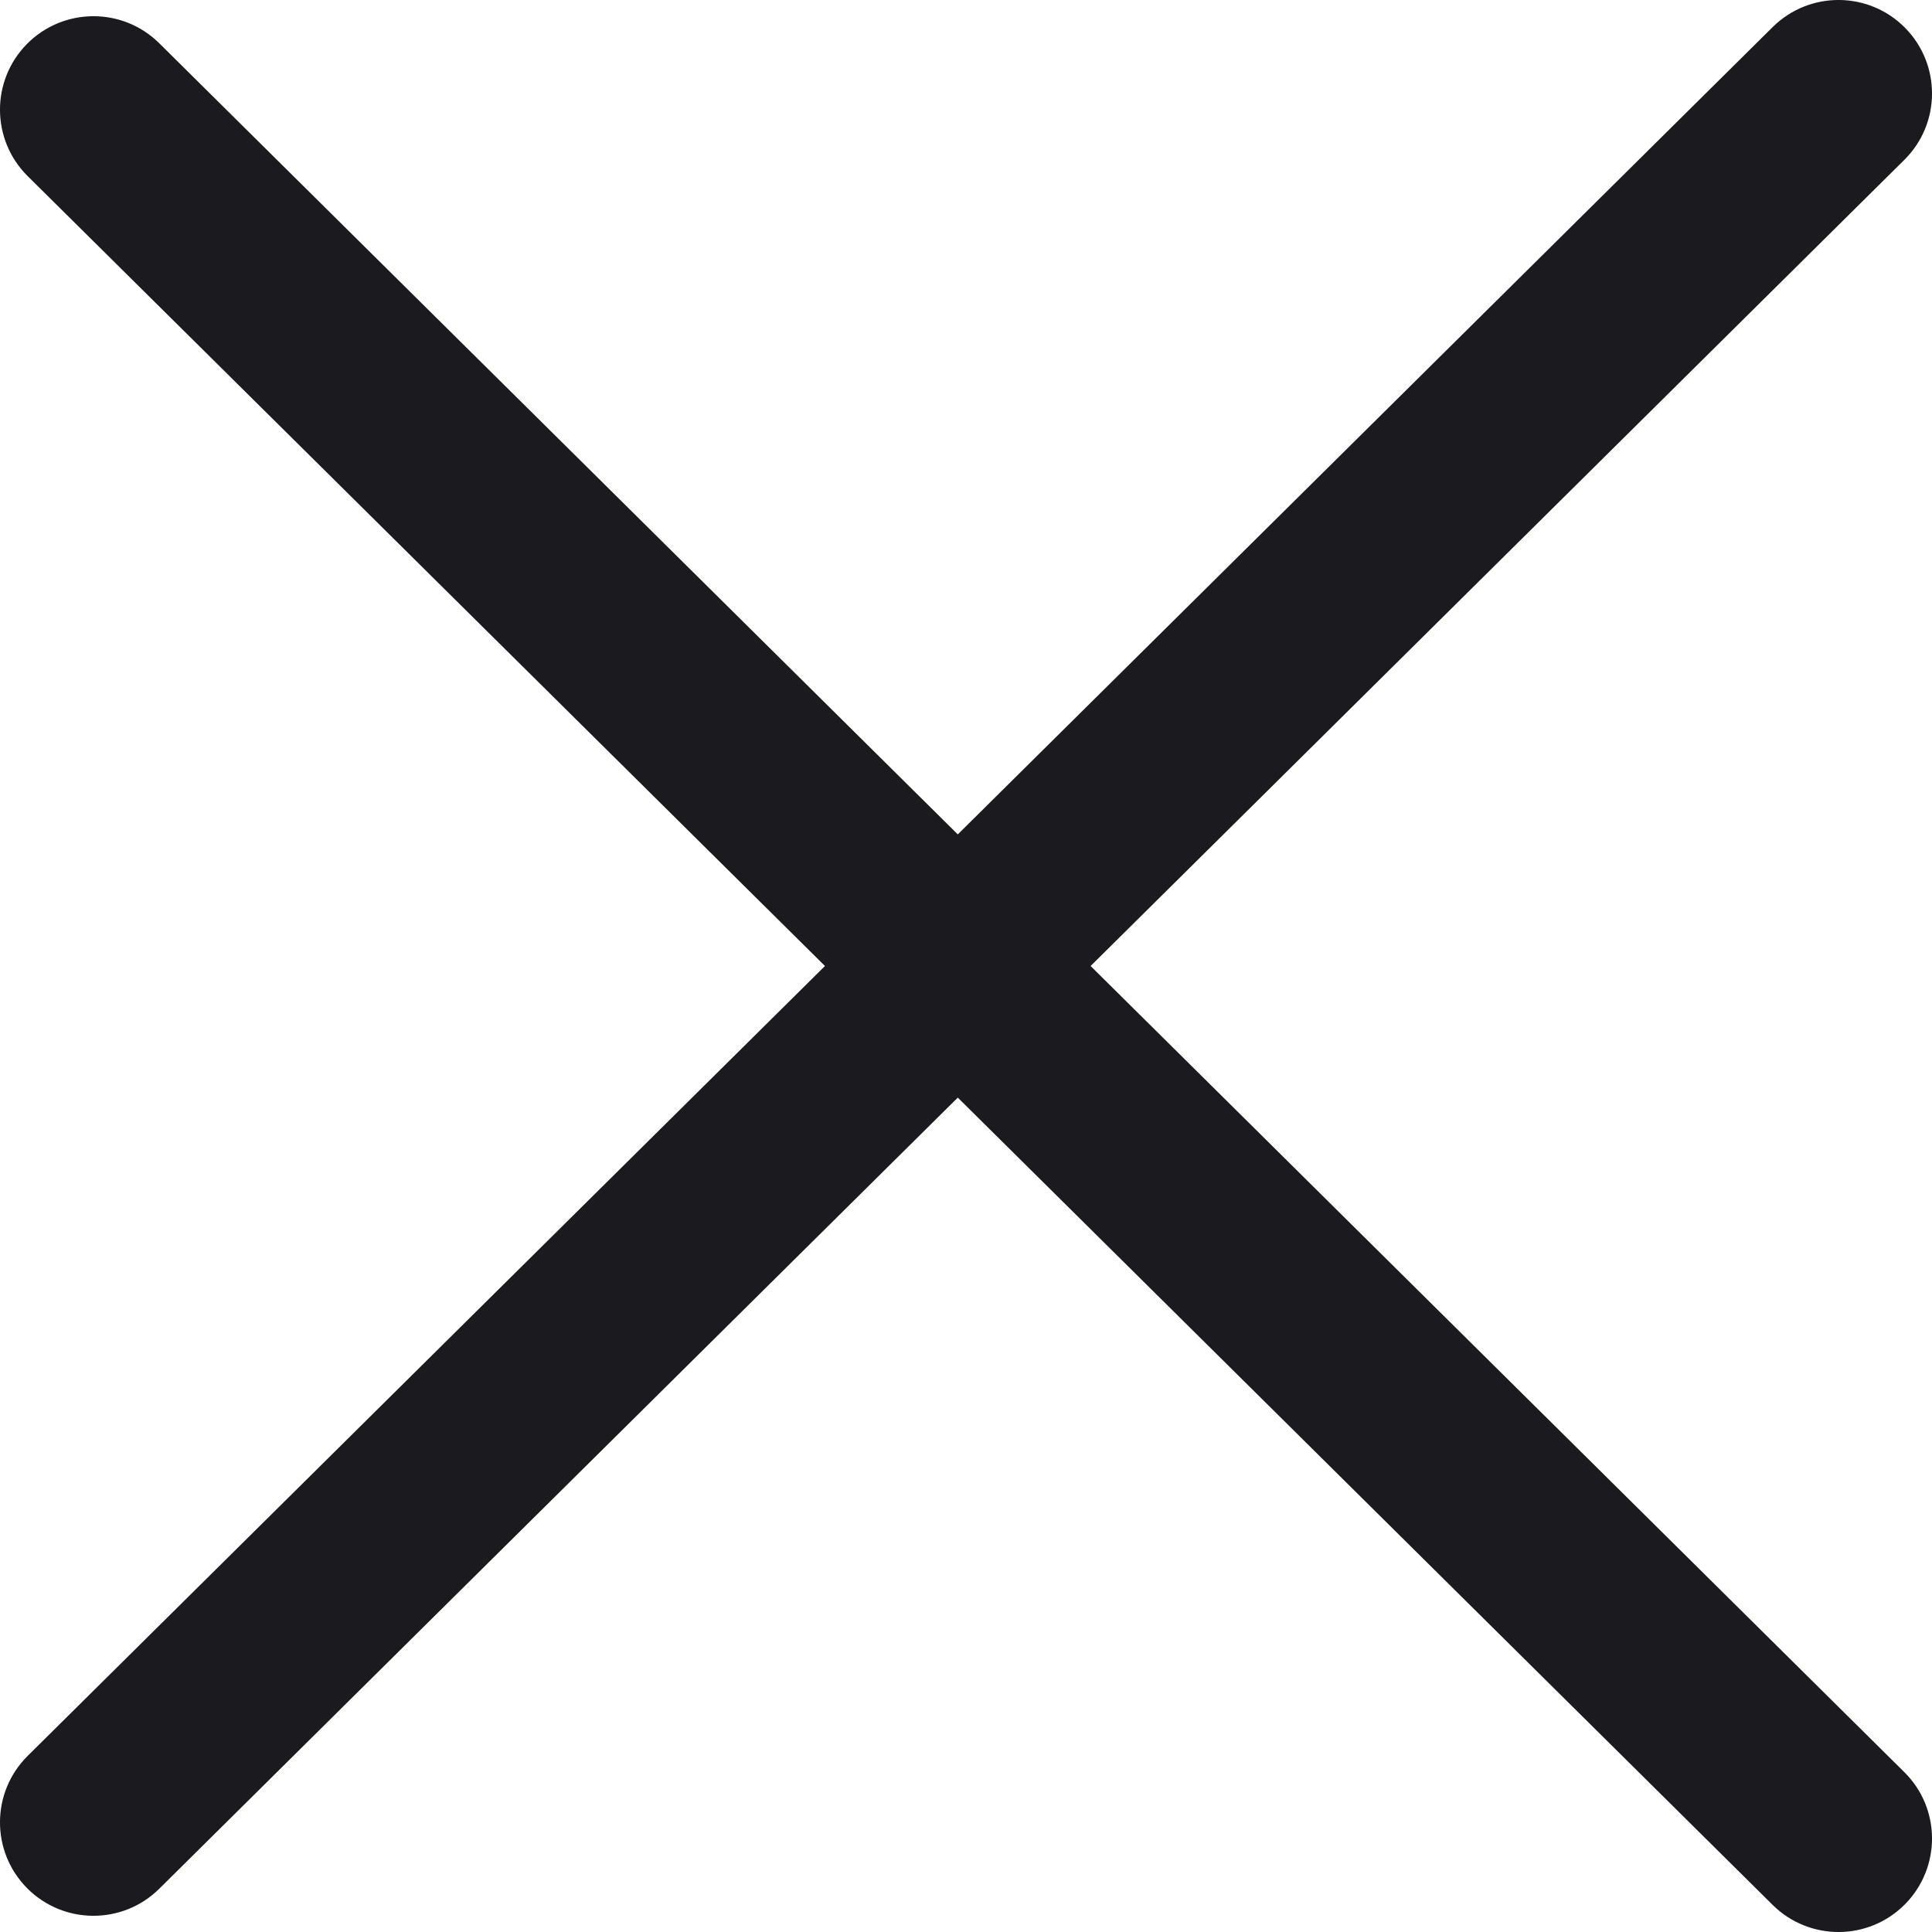 <svg width="24" height="24" viewBox="0 0 24 24" fill="none" xmlns="http://www.w3.org/2000/svg">
<path fill-rule="evenodd" clip-rule="evenodd" d="M23.664 0.344C24.115 0.8 24.112 1.535 23.656 1.986L13.548 12L23.656 22.014C24.112 22.465 24.115 23.2 23.664 23.656C23.212 24.112 22.477 24.115 22.021 23.664L11.898 13.635L1.979 23.462C1.523 23.914 0.788 23.91 0.336 23.455C-0.115 22.999 -0.112 22.264 0.344 21.812L10.248 12L0.344 2.188C-0.112 1.736 -0.115 1.001 0.336 0.545C0.788 0.09 1.523 0.086 1.979 0.538L11.898 10.365L22.021 0.336C22.477 -0.115 23.212 -0.112 23.664 0.344Z" fill="#1B1B1F"/>
</svg>
